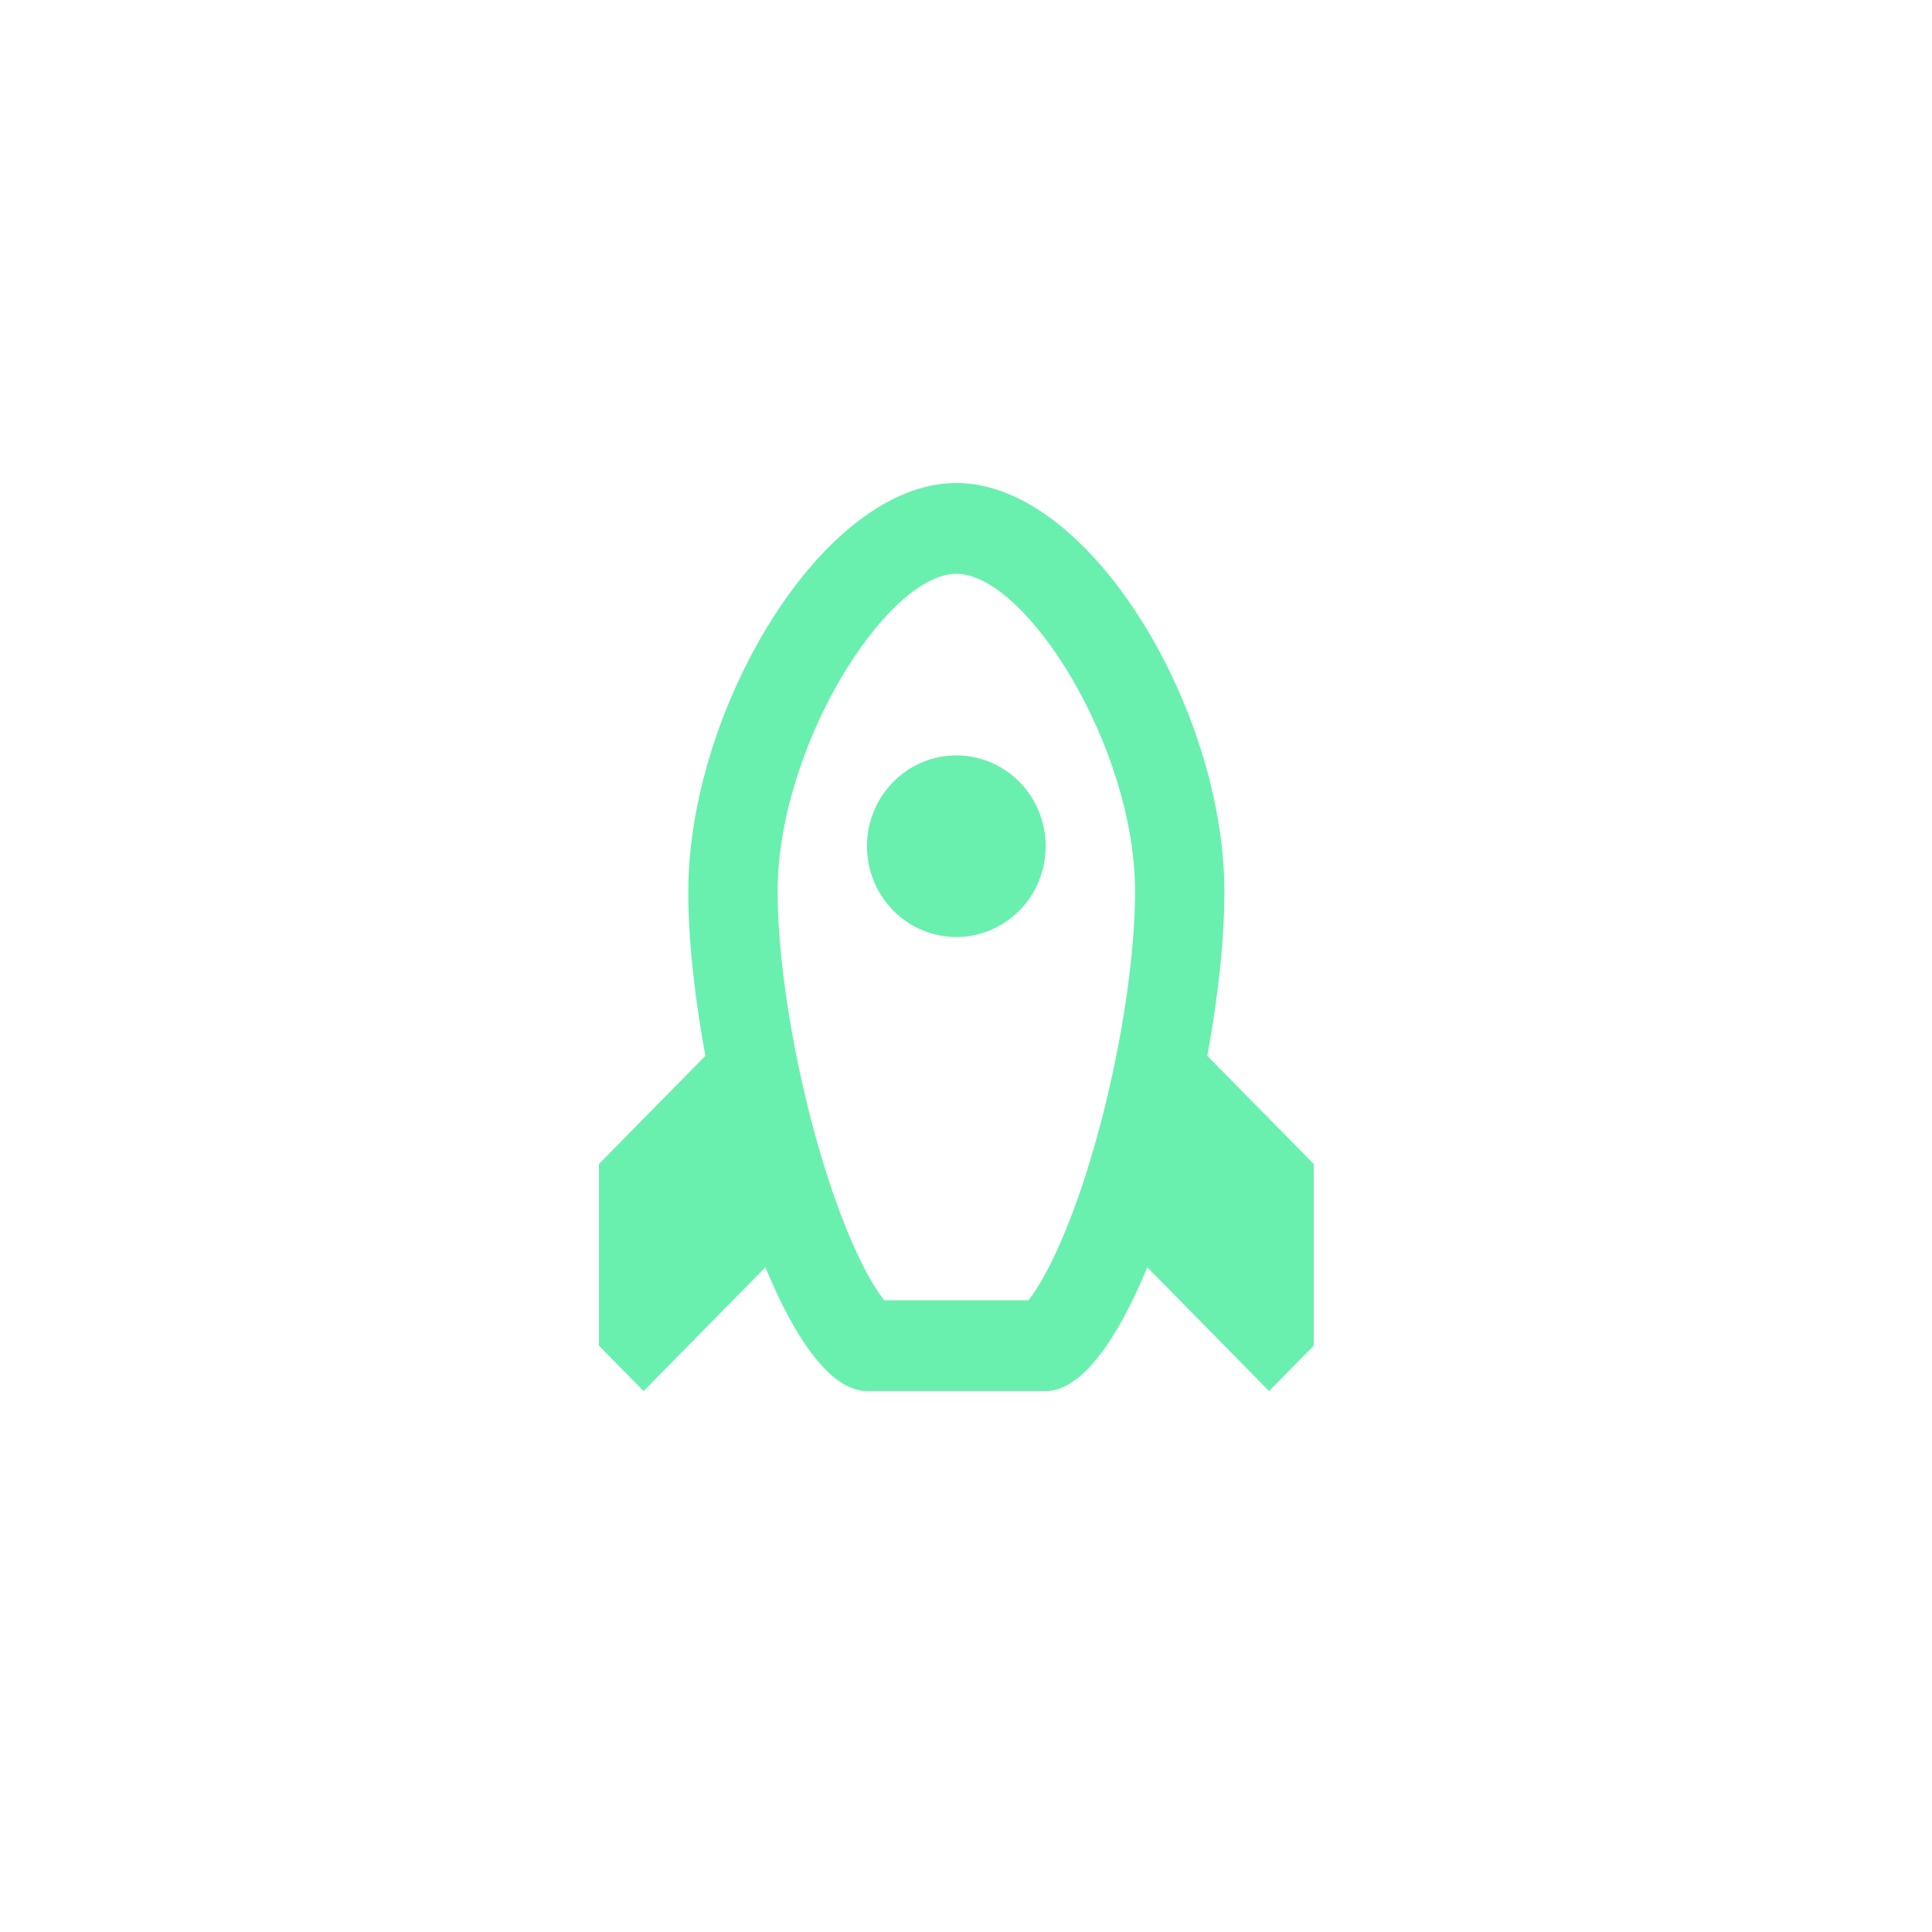<svg width="100" height="100" viewBox="0 0 100 100" fill="none" xmlns="http://www.w3.org/2000/svg">
<path fill-rule="evenodd" clip-rule="evenodd" d="M54.125 72H44.875C43.025 72 41.17 69.361 39.616 65.594L33.312 72L31 69.65V60.25L36.511 54.65C35.949 51.614 35.625 48.634 35.625 46.15C35.625 36.75 42.562 25 49.5 25C56.438 25 63.375 36.75 63.375 46.15C63.375 48.636 63.051 51.614 62.489 54.65L68 60.25V69.65L65.688 72L59.384 65.594C57.83 69.361 55.977 72 54.125 72ZM49.5 67.3H45.765C45.618 67.112 45.48 66.917 45.351 66.715C44.549 65.465 43.686 63.507 42.902 61.115C41.302 56.231 40.25 50.274 40.25 46.15C40.25 38.635 45.902 29.7 49.5 29.7C53.098 29.7 58.75 38.635 58.75 46.15C58.75 50.274 57.698 56.234 56.098 61.115C55.311 63.507 54.451 65.462 53.646 66.715C53.519 66.917 53.381 67.112 53.235 67.3H49.5ZM49.5 48.5C50.727 48.5 51.903 48.005 52.77 47.123C53.638 46.242 54.125 45.047 54.125 43.8C54.125 42.553 53.638 41.358 52.77 40.477C51.903 39.595 50.727 39.1 49.5 39.1C48.273 39.1 47.097 39.595 46.23 40.477C45.362 41.358 44.875 42.553 44.875 43.8C44.875 45.047 45.362 46.242 46.23 47.123C47.097 48.005 48.273 48.5 49.5 48.5Z" fill="#69F0AE"/>
</svg>
